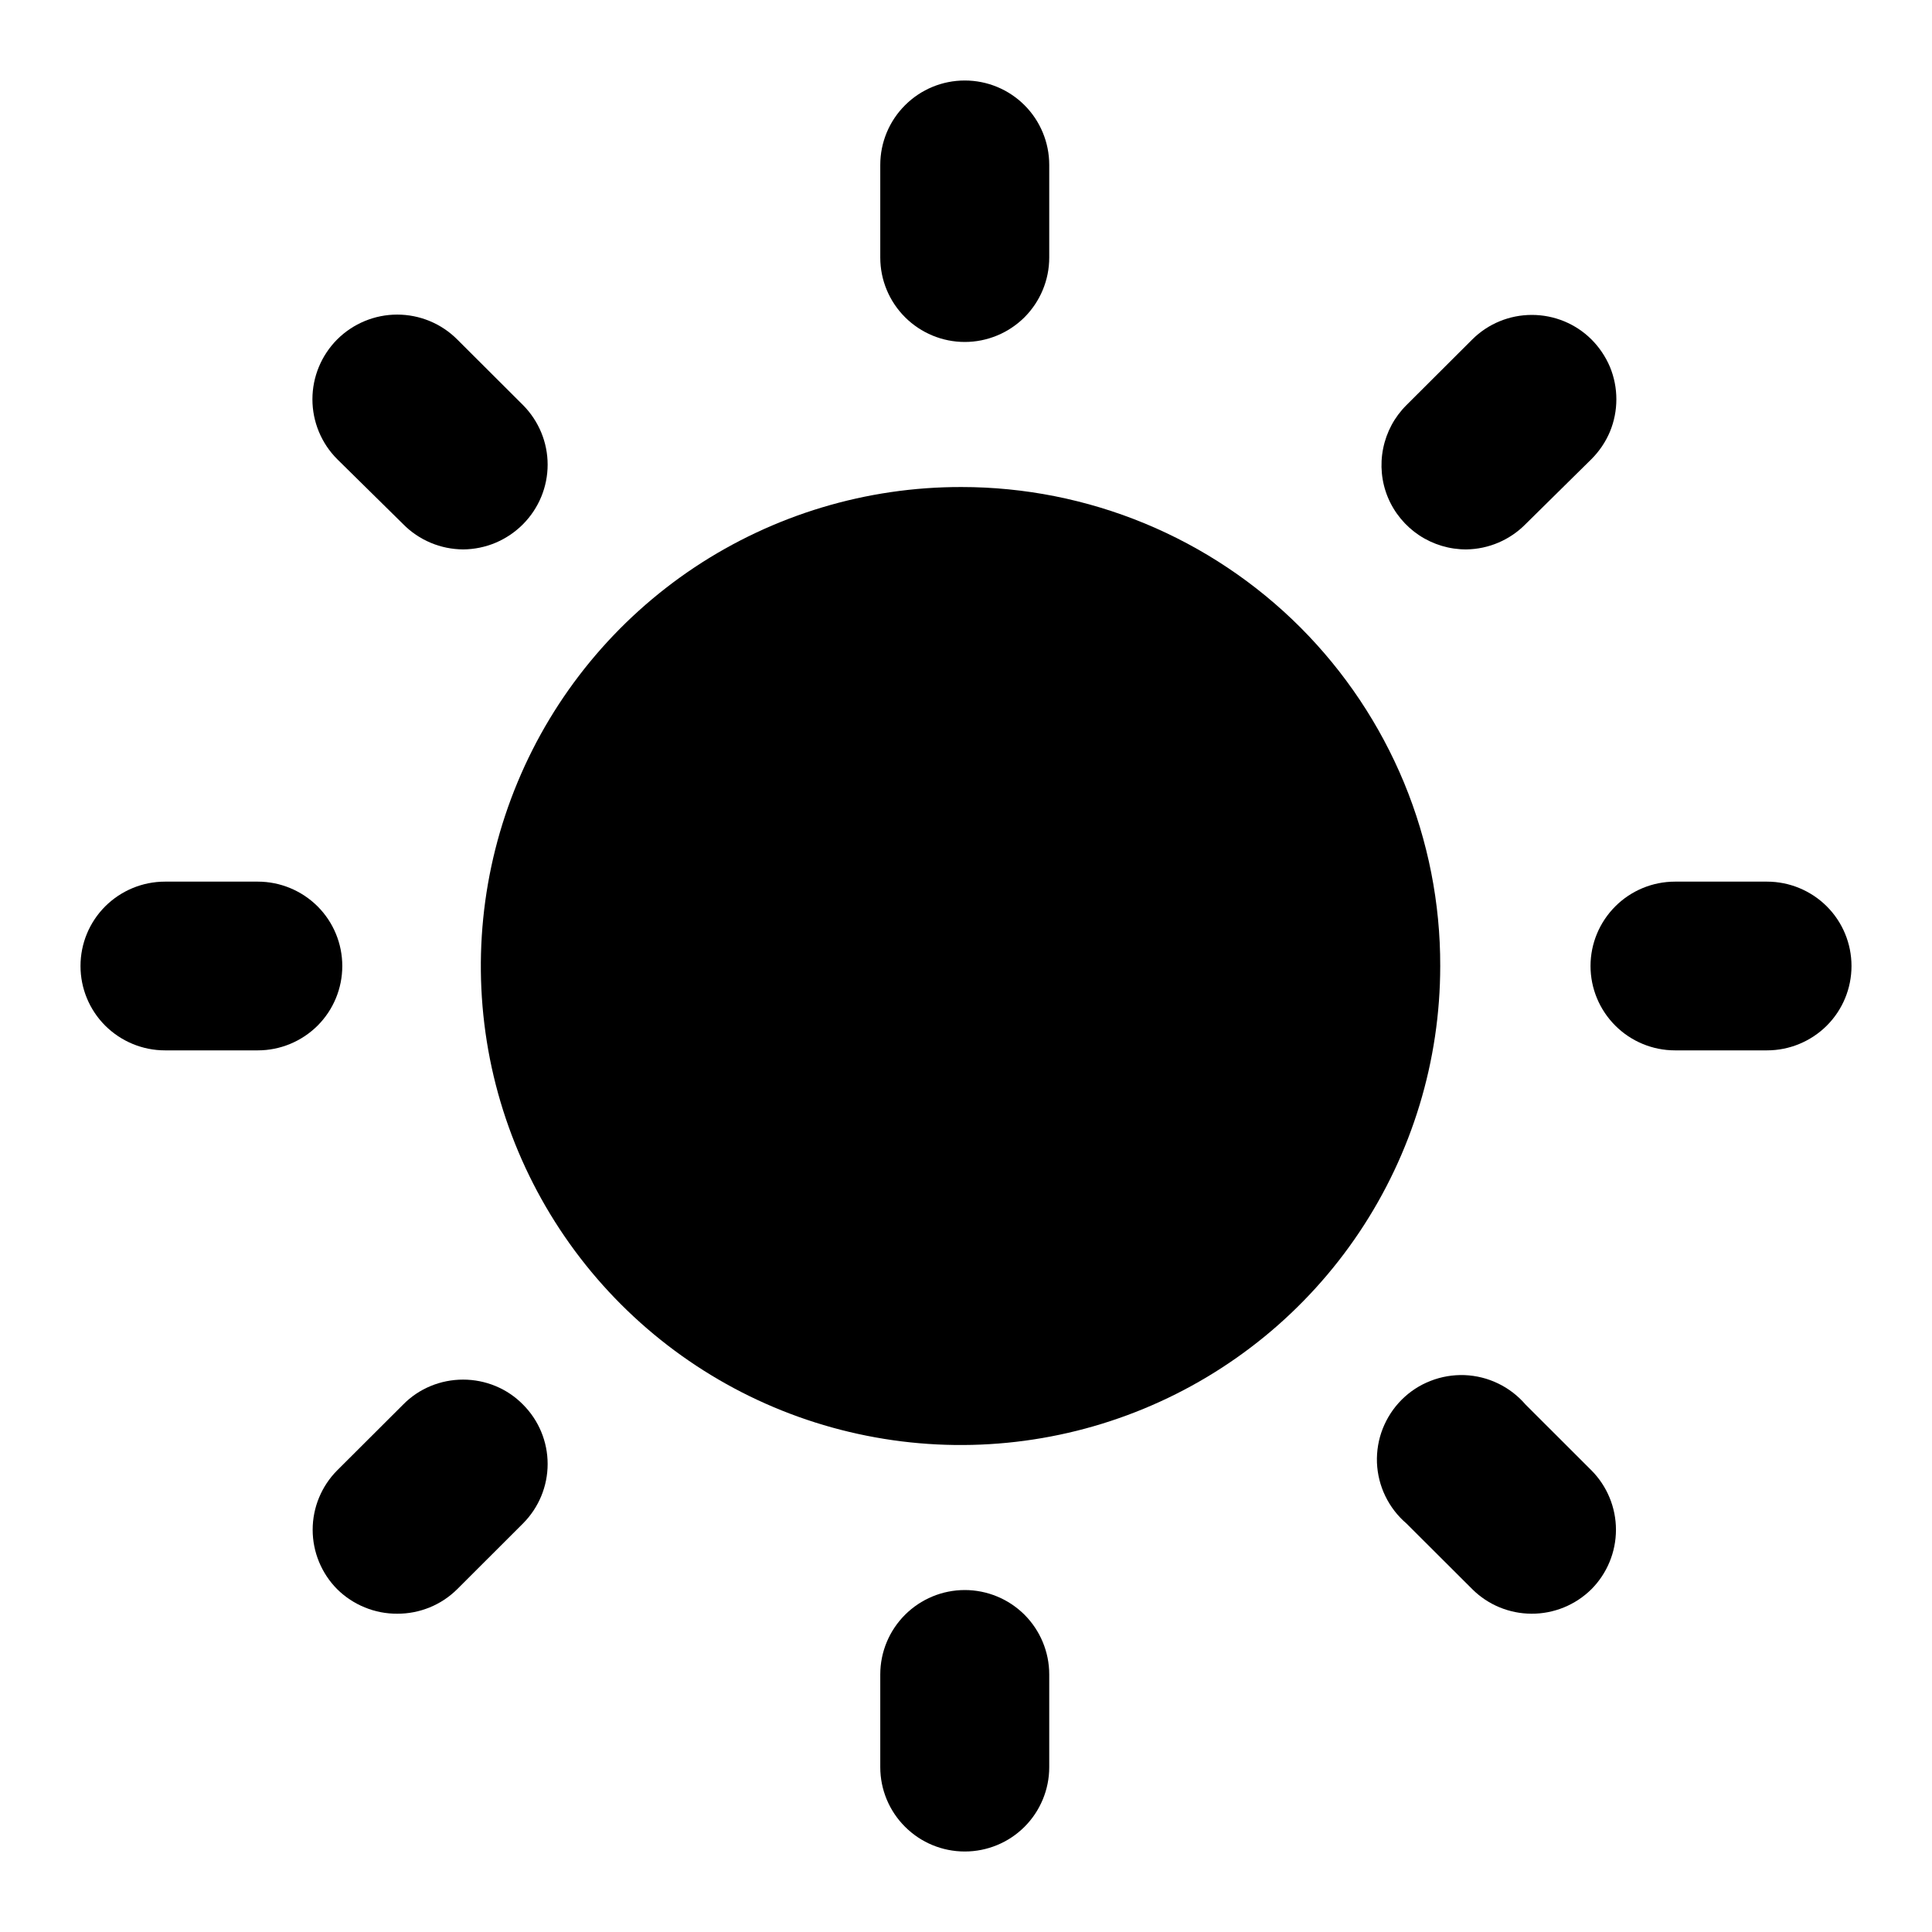 <svg width="24" height="24" viewBox="0 0 24 24" fill="none" xmlns="http://www.w3.org/2000/svg">
<path d="M17.891 12C17.891 13.177 17.541 14.328 16.886 15.307C16.231 16.286 15.3 17.049 14.21 17.499C13.121 17.949 11.922 18.066 10.766 17.835C9.61 17.605 8.548 17.037 7.715 16.204C6.882 15.371 6.315 14.309 6.086 13.155C5.858 11.999 5.977 10.803 6.43 9.716C6.882 8.629 7.648 7.7 8.629 7.047C9.611 6.395 10.764 6.048 11.943 6.05C12.725 6.05 13.499 6.204 14.222 6.503C14.944 6.802 15.6 7.24 16.153 7.793C16.705 8.346 17.143 9.002 17.442 9.724C17.74 10.446 17.893 11.219 17.891 12Z" fill="black"/>
<path d="M3.203 13.048H2.049C1.771 13.048 1.504 12.937 1.307 12.741C1.11 12.544 1 12.278 1 12C1 11.722 1.11 11.456 1.307 11.259C1.504 11.063 1.771 10.952 2.049 10.952H3.203C3.481 10.952 3.748 11.063 3.945 11.259C4.142 11.456 4.252 11.722 4.252 12C4.252 12.278 4.142 12.544 3.945 12.741C3.748 12.937 3.481 13.048 3.203 13.048Z" fill="black"/>
<path d="M21.951 13.048H20.807C20.529 13.048 20.262 12.937 20.066 12.741C19.869 12.544 19.758 12.278 19.758 12C19.758 11.722 19.869 11.456 20.066 11.259C20.262 11.063 20.529 10.952 20.807 10.952H21.951C22.229 10.952 22.496 11.063 22.693 11.259C22.89 11.456 23 11.722 23 12C23 12.278 22.89 12.544 22.693 12.741C22.496 12.937 22.229 13.048 21.951 13.048Z" fill="black"/>
<path d="M11.985 4.248C11.706 4.248 11.44 4.137 11.243 3.941C11.046 3.744 10.935 3.478 10.935 3.2V2.048C10.935 1.77 11.046 1.503 11.243 1.307C11.44 1.11 11.706 1 11.985 1C12.263 1 12.53 1.11 12.727 1.307C12.923 1.503 13.034 1.77 13.034 2.048V3.2C13.034 3.478 12.923 3.744 12.727 3.941C12.53 4.137 12.263 4.248 11.985 4.248Z" fill="black"/>
<path d="M11.985 23C11.706 23 11.44 22.89 11.243 22.693C11.046 22.497 10.935 22.23 10.935 21.953V20.8C10.935 20.522 11.046 20.256 11.243 20.059C11.44 19.863 11.706 19.752 11.985 19.752C12.263 19.752 12.53 19.863 12.727 20.059C12.923 20.256 13.034 20.522 13.034 20.8V21.953C13.034 22.23 12.923 22.497 12.727 22.693C12.53 22.89 12.263 23 11.985 23Z" fill="black"/>
<path d="M5.753 6.825C5.614 6.824 5.476 6.796 5.349 6.742C5.221 6.688 5.105 6.61 5.008 6.511L4.189 5.704C3.992 5.507 3.881 5.239 3.881 4.96C3.881 4.681 3.992 4.414 4.189 4.216C4.387 4.019 4.655 3.908 4.934 3.908C5.214 3.908 5.482 4.019 5.679 4.216L6.498 5.033C6.693 5.23 6.803 5.495 6.803 5.772C6.803 6.049 6.693 6.314 6.498 6.511C6.4 6.61 6.284 6.688 6.157 6.742C6.029 6.796 5.891 6.824 5.753 6.825Z" fill="black"/>
<path d="M19.024 20.046C18.749 20.045 18.485 19.936 18.29 19.742L17.471 18.925C17.361 18.831 17.272 18.715 17.209 18.585C17.146 18.455 17.111 18.314 17.105 18.17C17.1 18.025 17.124 17.881 17.177 17.747C17.23 17.613 17.309 17.491 17.412 17.388C17.514 17.286 17.636 17.206 17.771 17.154C17.905 17.101 18.05 17.077 18.194 17.082C18.339 17.088 18.48 17.123 18.61 17.186C18.741 17.249 18.856 17.338 18.951 17.448L19.769 18.265C19.964 18.461 20.074 18.727 20.074 19.003C20.074 19.28 19.964 19.546 19.769 19.742C19.671 19.839 19.554 19.916 19.427 19.968C19.299 20.02 19.162 20.047 19.024 20.046Z" fill="black"/>
<path d="M18.216 6.825C18.008 6.826 17.804 6.765 17.63 6.65C17.457 6.535 17.321 6.371 17.241 6.179C17.161 5.987 17.141 5.775 17.182 5.571C17.223 5.367 17.323 5.18 17.471 5.033L18.29 4.216C18.486 4.021 18.752 3.912 19.029 3.912C19.307 3.912 19.573 4.021 19.769 4.216C19.867 4.314 19.945 4.43 19.999 4.557C20.052 4.685 20.079 4.822 20.079 4.96C20.079 5.098 20.052 5.235 19.999 5.363C19.945 5.491 19.867 5.606 19.769 5.704L18.951 6.511C18.757 6.708 18.493 6.821 18.216 6.825Z" fill="black"/>
<path d="M4.934 20.046C4.796 20.047 4.659 20.02 4.532 19.968C4.404 19.916 4.287 19.839 4.189 19.742C3.994 19.546 3.884 19.28 3.884 19.003C3.884 18.727 3.994 18.461 4.189 18.265L5.008 17.448C5.105 17.349 5.221 17.271 5.349 17.218C5.477 17.165 5.614 17.138 5.753 17.138C5.891 17.138 6.028 17.165 6.156 17.218C6.284 17.271 6.4 17.349 6.497 17.448C6.693 17.644 6.803 17.909 6.803 18.186C6.803 18.463 6.693 18.728 6.497 18.925L5.679 19.742C5.581 19.839 5.465 19.916 5.337 19.968C5.209 20.02 5.072 20.047 4.934 20.046Z" fill="black"/>
</svg>
